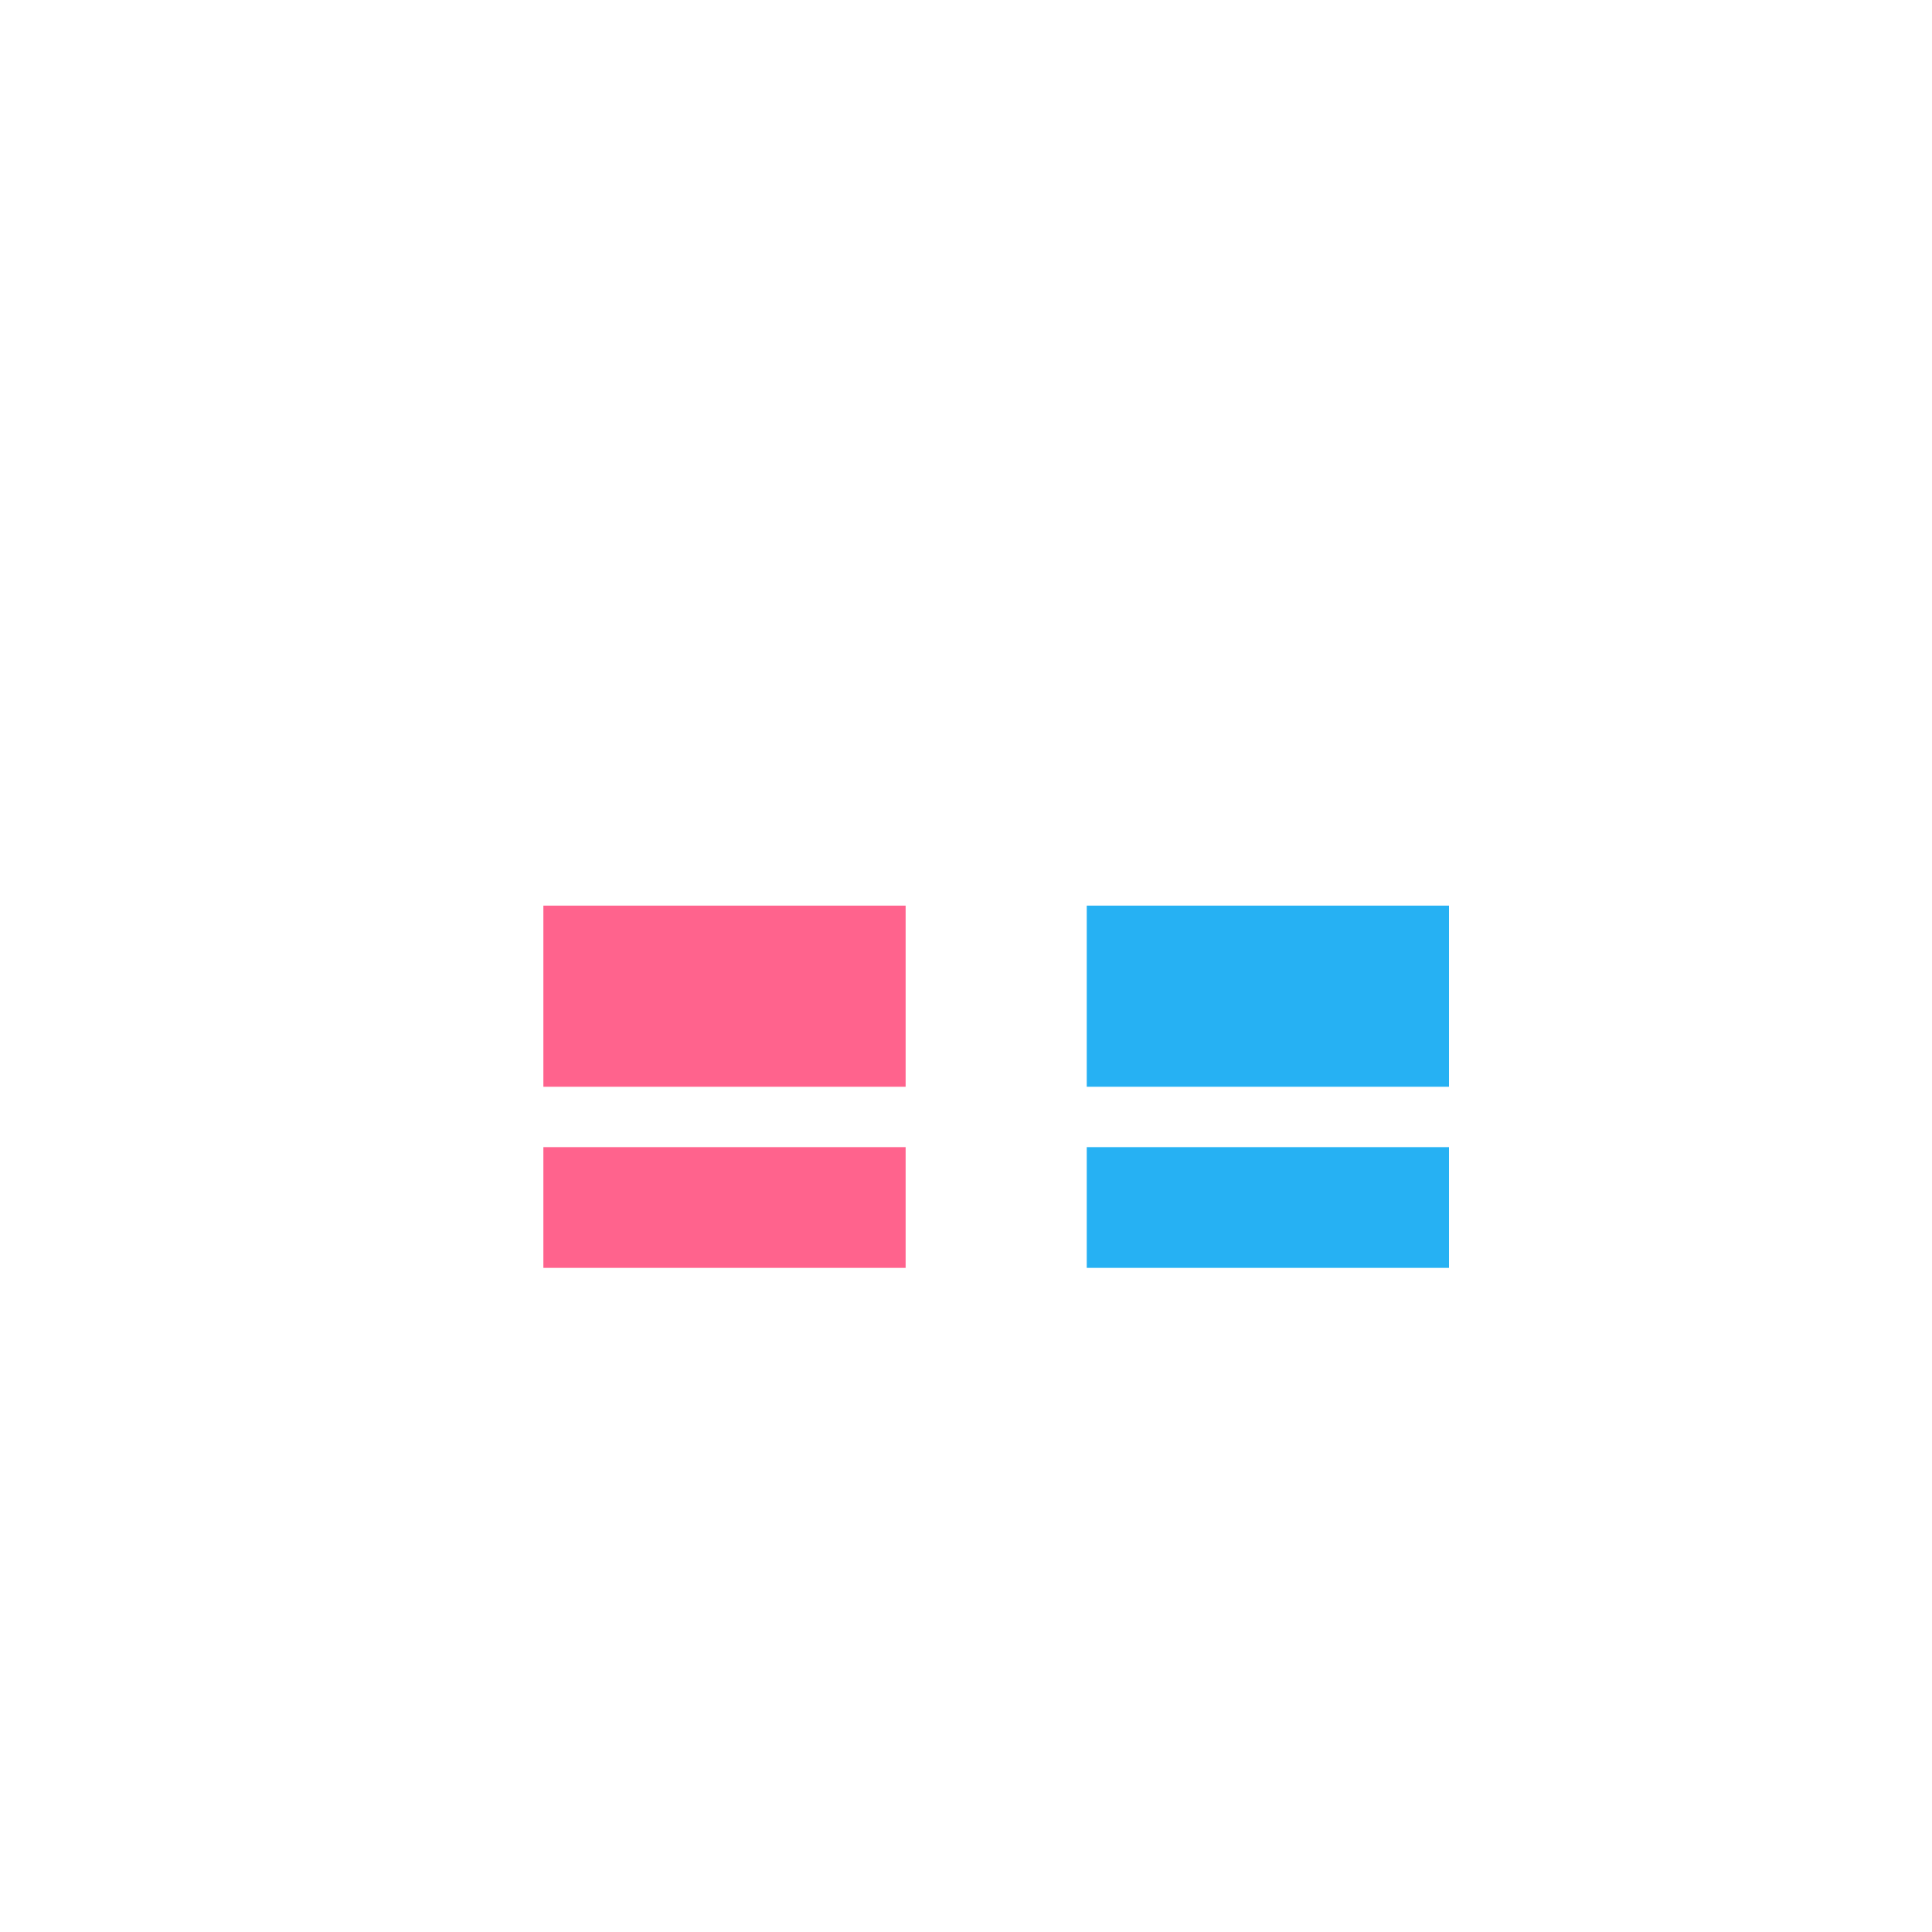 <svg width="320" height="320" viewBox="0 0 320 320" fill="none" xmlns="http://www.w3.org/2000/svg">
<rect width="60" height="20" transform="matrix(-1 0 0 1 150 190)" fill="#FF638D"/>
<rect x="180" y="190" width="60" height="20" fill="#26B1F3"/>
<rect x="90" y="150" width="60" height="30" fill="#FF638D"/>
<rect x="180" y="150" width="60" height="30" fill="#26B1F3"/>
</svg>
